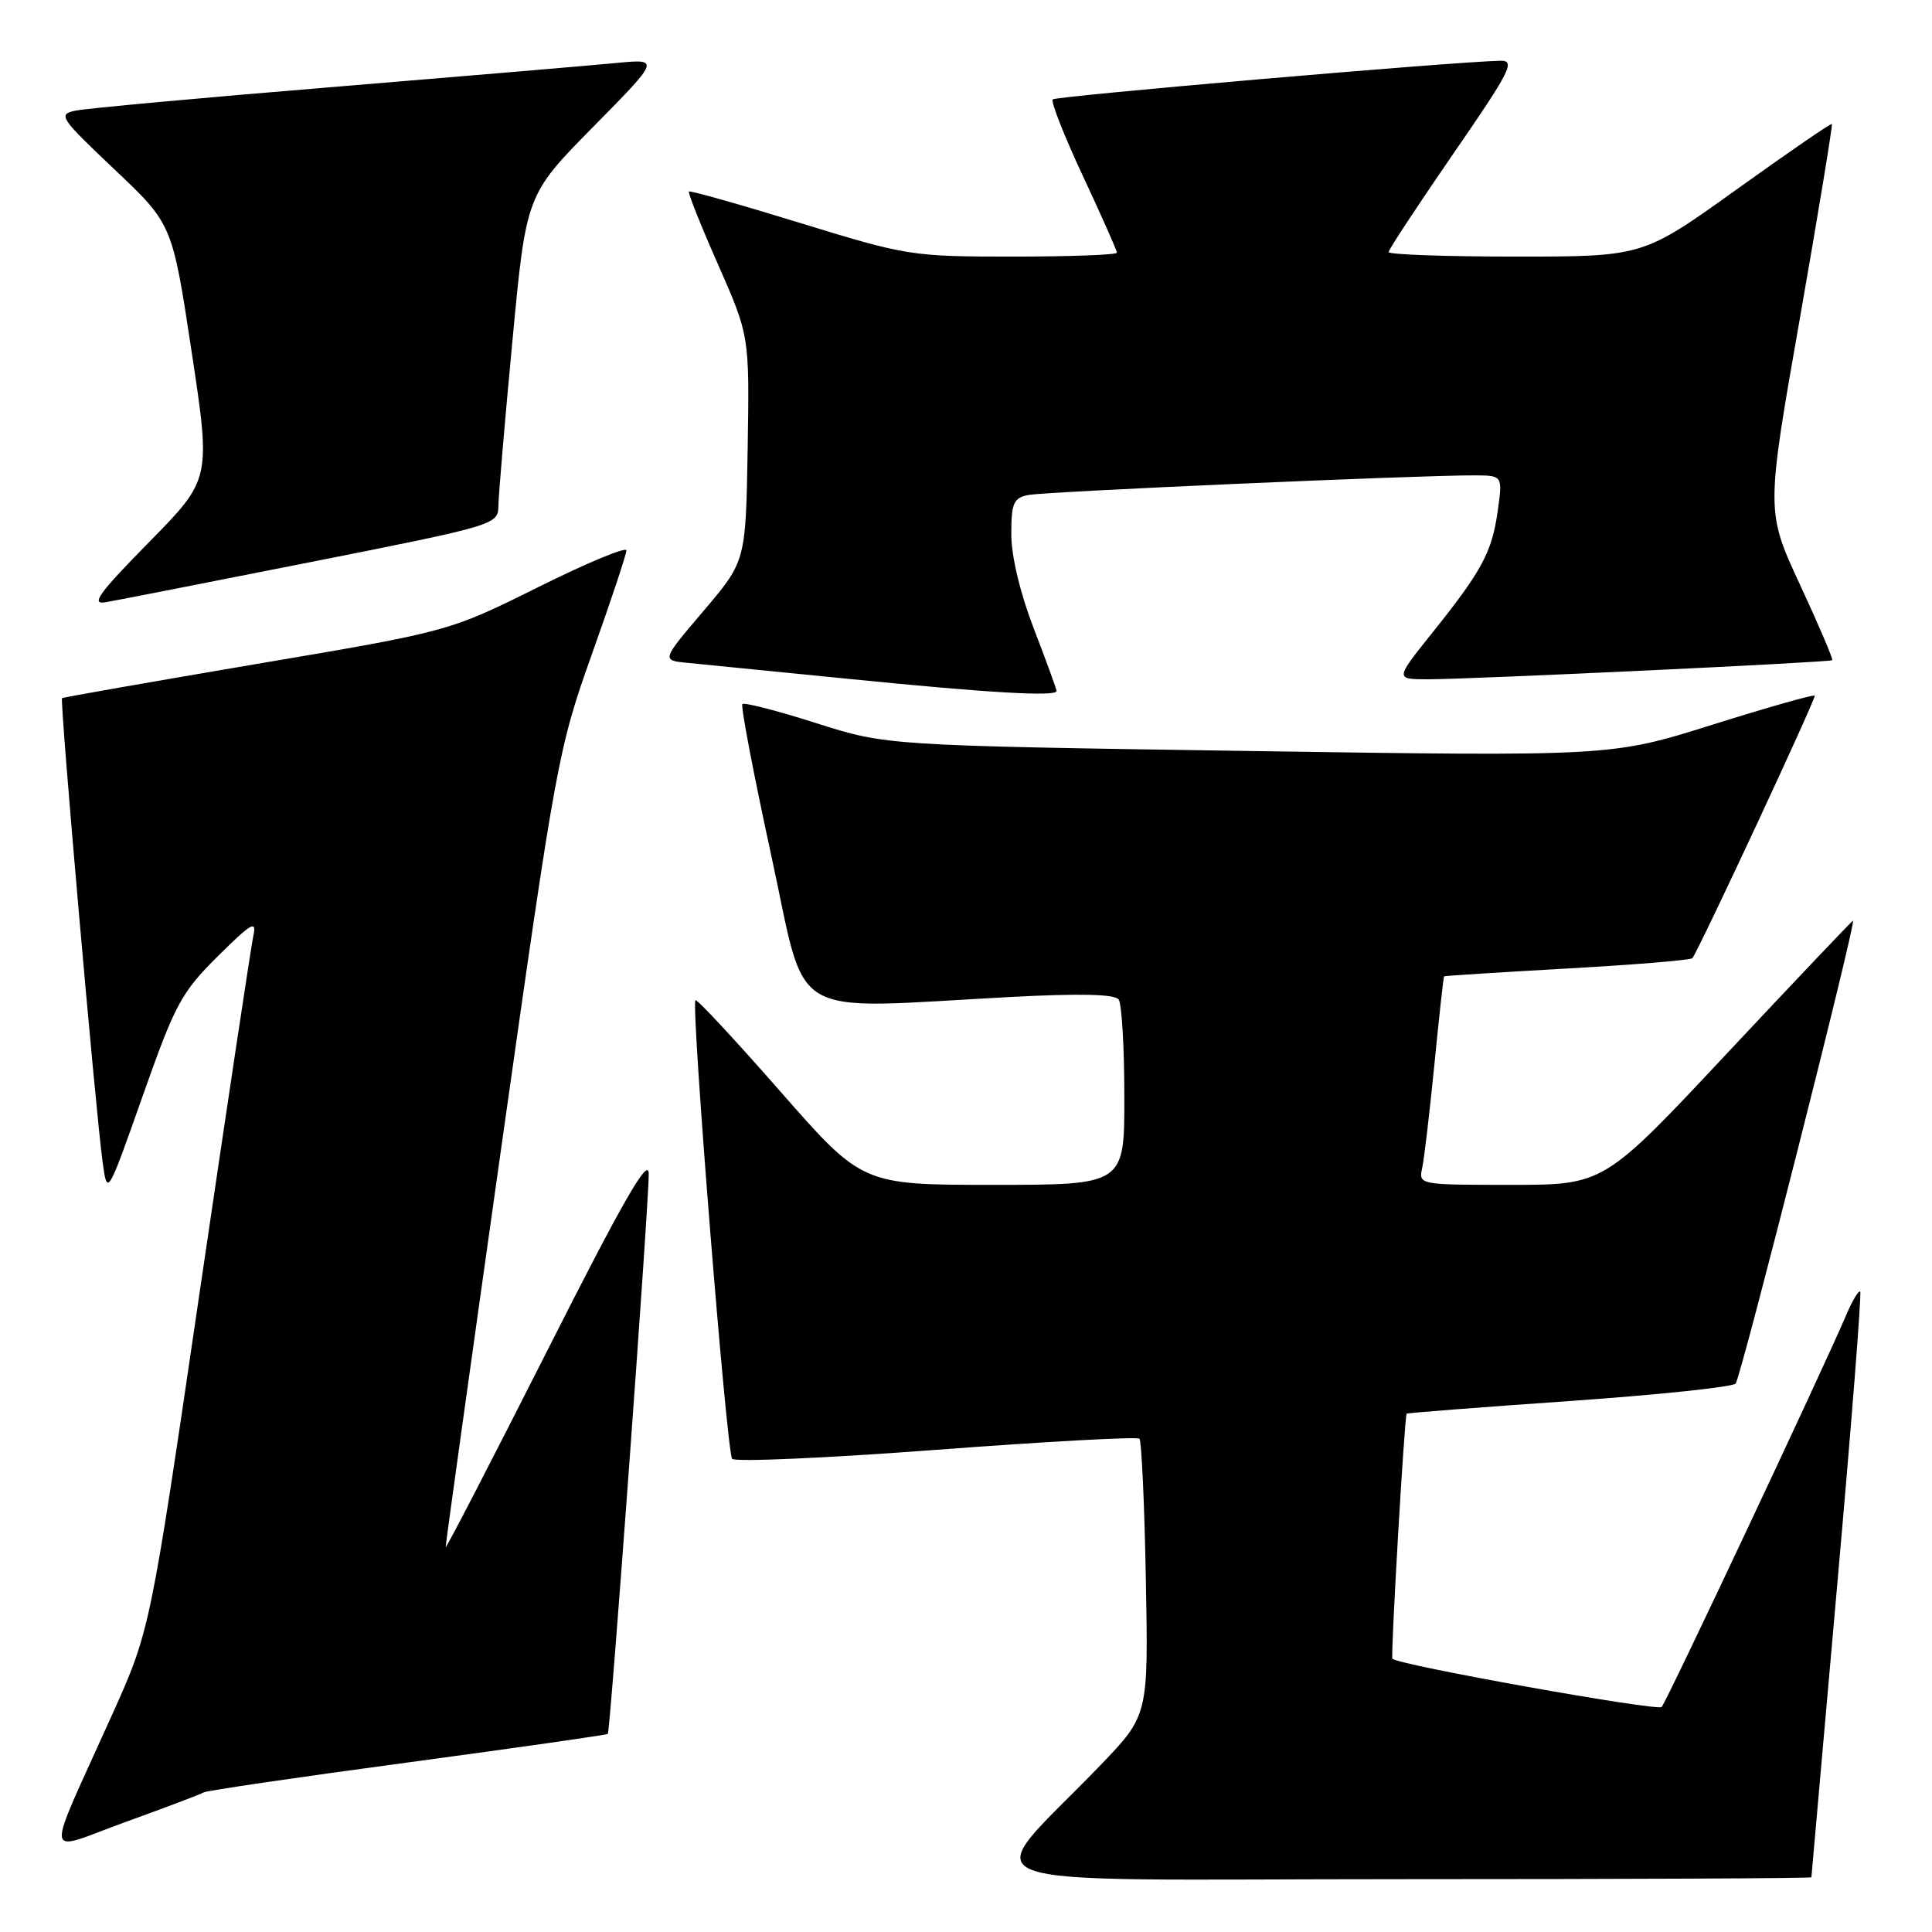 <?xml version="1.0" encoding="UTF-8" standalone="no"?>
<!DOCTYPE svg PUBLIC "-//W3C//DTD SVG 1.1//EN" "http://www.w3.org/Graphics/SVG/1.1/DTD/svg11.dtd" >
<svg xmlns="http://www.w3.org/2000/svg" xmlns:xlink="http://www.w3.org/1999/xlink" version="1.1" viewBox="0 0 256 256">
 <g >
 <path fill="currentColor"
d=" M 240.02 248.75 C 240.03 248.61 241.57 231.18 243.44 210.01 C 245.32 188.84 246.69 171.36 246.49 171.15 C 246.28 170.95 245.47 172.29 244.68 174.14 C 241.42 181.77 220.80 225.55 220.18 226.18 C 219.60 226.77 185.21 220.61 184.50 219.79 C 184.25 219.51 186.10 187.69 186.39 187.32 C 186.47 187.22 196.14 186.47 207.89 185.65 C 219.63 184.83 229.57 183.79 229.98 183.33 C 230.67 182.56 246.02 122.00 245.53 122.00 C 245.41 122.00 237.93 129.88 228.91 139.50 C 212.53 157.00 212.53 157.00 200.24 157.00 C 188.03 157.00 187.96 156.99 188.45 154.75 C 188.72 153.51 189.44 147.32 190.07 141.00 C 190.69 134.68 191.27 129.44 191.35 129.37 C 191.43 129.30 198.79 128.83 207.70 128.33 C 216.61 127.83 224.06 127.22 224.25 126.96 C 225.22 125.65 240.69 92.45 240.46 92.18 C 240.31 92.00 234.19 93.74 226.86 96.04 C 213.53 100.23 213.53 100.23 165.51 99.51 C 117.50 98.79 117.50 98.79 108.16 95.82 C 103.02 94.18 98.62 93.05 98.37 93.29 C 98.13 93.54 99.85 102.57 102.20 113.37 C 107.04 135.63 103.77 133.70 134.00 132.10 C 143.14 131.62 147.74 131.73 148.23 132.44 C 148.64 133.02 148.98 138.79 148.98 145.25 C 149.00 157.00 149.00 157.00 131.62 157.00 C 114.25 157.00 114.25 157.00 103.37 144.59 C 97.39 137.77 92.34 132.34 92.15 132.53 C 91.54 133.12 96.29 192.46 97.01 193.30 C 97.39 193.74 109.57 193.20 124.07 192.11 C 138.58 191.01 150.69 190.35 150.98 190.64 C 151.26 190.93 151.65 199.29 151.83 209.22 C 152.17 227.28 152.17 227.28 145.82 233.89 C 129.55 250.84 124.68 249.00 185.80 249.00 C 215.61 249.00 240.01 248.89 240.02 248.75 Z  M 27.00 237.50 C 27.38 237.27 39.53 235.48 54.01 233.54 C 68.49 231.59 80.43 229.88 80.54 229.75 C 80.88 229.33 86.04 158.71 85.96 155.50 C 85.91 153.26 82.51 159.19 72.50 179.00 C 65.13 193.57 59.08 205.28 59.05 205.00 C 59.03 204.72 62.35 180.88 66.43 152.00 C 73.69 100.72 73.97 99.20 78.43 86.68 C 80.94 79.64 83.00 73.45 83.00 72.93 C 83.00 72.41 77.71 74.61 71.25 77.83 C 59.50 83.67 59.50 83.67 34.00 87.98 C 19.98 90.36 8.38 92.39 8.22 92.51 C 7.90 92.75 12.67 147.31 13.60 154.00 C 14.22 158.50 14.22 158.50 18.91 145.21 C 23.20 133.04 24.04 131.49 28.86 126.71 C 33.34 122.27 34.03 121.87 33.57 124.00 C 33.27 125.38 30.07 146.65 26.45 171.27 C 19.88 216.05 19.88 216.05 14.83 227.27 C 5.81 247.33 5.56 245.43 16.67 241.41 C 21.98 239.49 26.63 237.73 27.00 237.50 Z  M 140.00 91.56 C 140.00 91.32 138.65 87.62 137.00 83.34 C 135.18 78.61 134.00 73.68 134.00 70.79 C 134.00 66.66 134.30 65.98 136.25 65.59 C 138.48 65.14 187.97 62.96 195.31 62.99 C 199.12 63.00 199.12 63.00 198.45 67.75 C 197.68 73.20 196.37 75.63 189.68 83.98 C 184.87 90.00 184.87 90.00 189.18 90.01 C 194.62 90.02 242.40 87.77 242.78 87.48 C 242.93 87.37 241.02 82.88 238.53 77.52 C 234.00 67.76 234.00 67.76 238.49 42.20 C 240.95 28.14 242.86 16.54 242.73 16.43 C 242.60 16.31 236.92 20.22 230.10 25.11 C 217.70 34.00 217.70 34.00 200.85 34.00 C 191.58 34.00 184.00 33.73 184.00 33.40 C 184.00 33.07 187.85 27.22 192.55 20.40 C 200.17 9.34 200.85 8.01 198.80 8.05 C 192.66 8.17 139.94 12.73 139.49 13.17 C 139.22 13.45 141.01 18.02 143.49 23.32 C 145.97 28.63 148.00 33.20 148.00 33.48 C 148.00 33.77 141.81 34.00 134.25 34.00 C 120.81 34.00 120.18 33.90 106.04 29.55 C 98.08 27.10 91.44 25.22 91.29 25.38 C 91.13 25.54 92.87 29.90 95.16 35.08 C 99.31 44.50 99.31 44.50 99.07 59.43 C 98.82 74.36 98.82 74.36 93.24 80.93 C 87.65 87.50 87.65 87.50 91.08 87.83 C 92.96 88.01 102.60 88.97 112.50 89.96 C 130.94 91.81 140.00 92.34 140.00 91.56 Z  M 41.25 74.46 C 65.72 69.61 66.00 69.52 66.04 67.03 C 66.06 65.64 66.89 55.80 67.90 45.16 C 69.72 25.82 69.72 25.82 78.61 16.80 C 87.50 7.78 87.50 7.78 81.50 8.36 C 78.20 8.68 61.33 10.11 44.00 11.54 C 26.67 12.96 11.38 14.37 10.00 14.66 C 7.64 15.16 7.93 15.59 15.16 22.44 C 22.83 29.69 22.83 29.69 25.39 46.60 C 27.95 63.50 27.95 63.50 19.72 71.87 C 13.07 78.63 11.98 80.15 14.00 79.80 C 15.38 79.56 27.64 77.16 41.25 74.46 Z "/>
</g>
</svg>